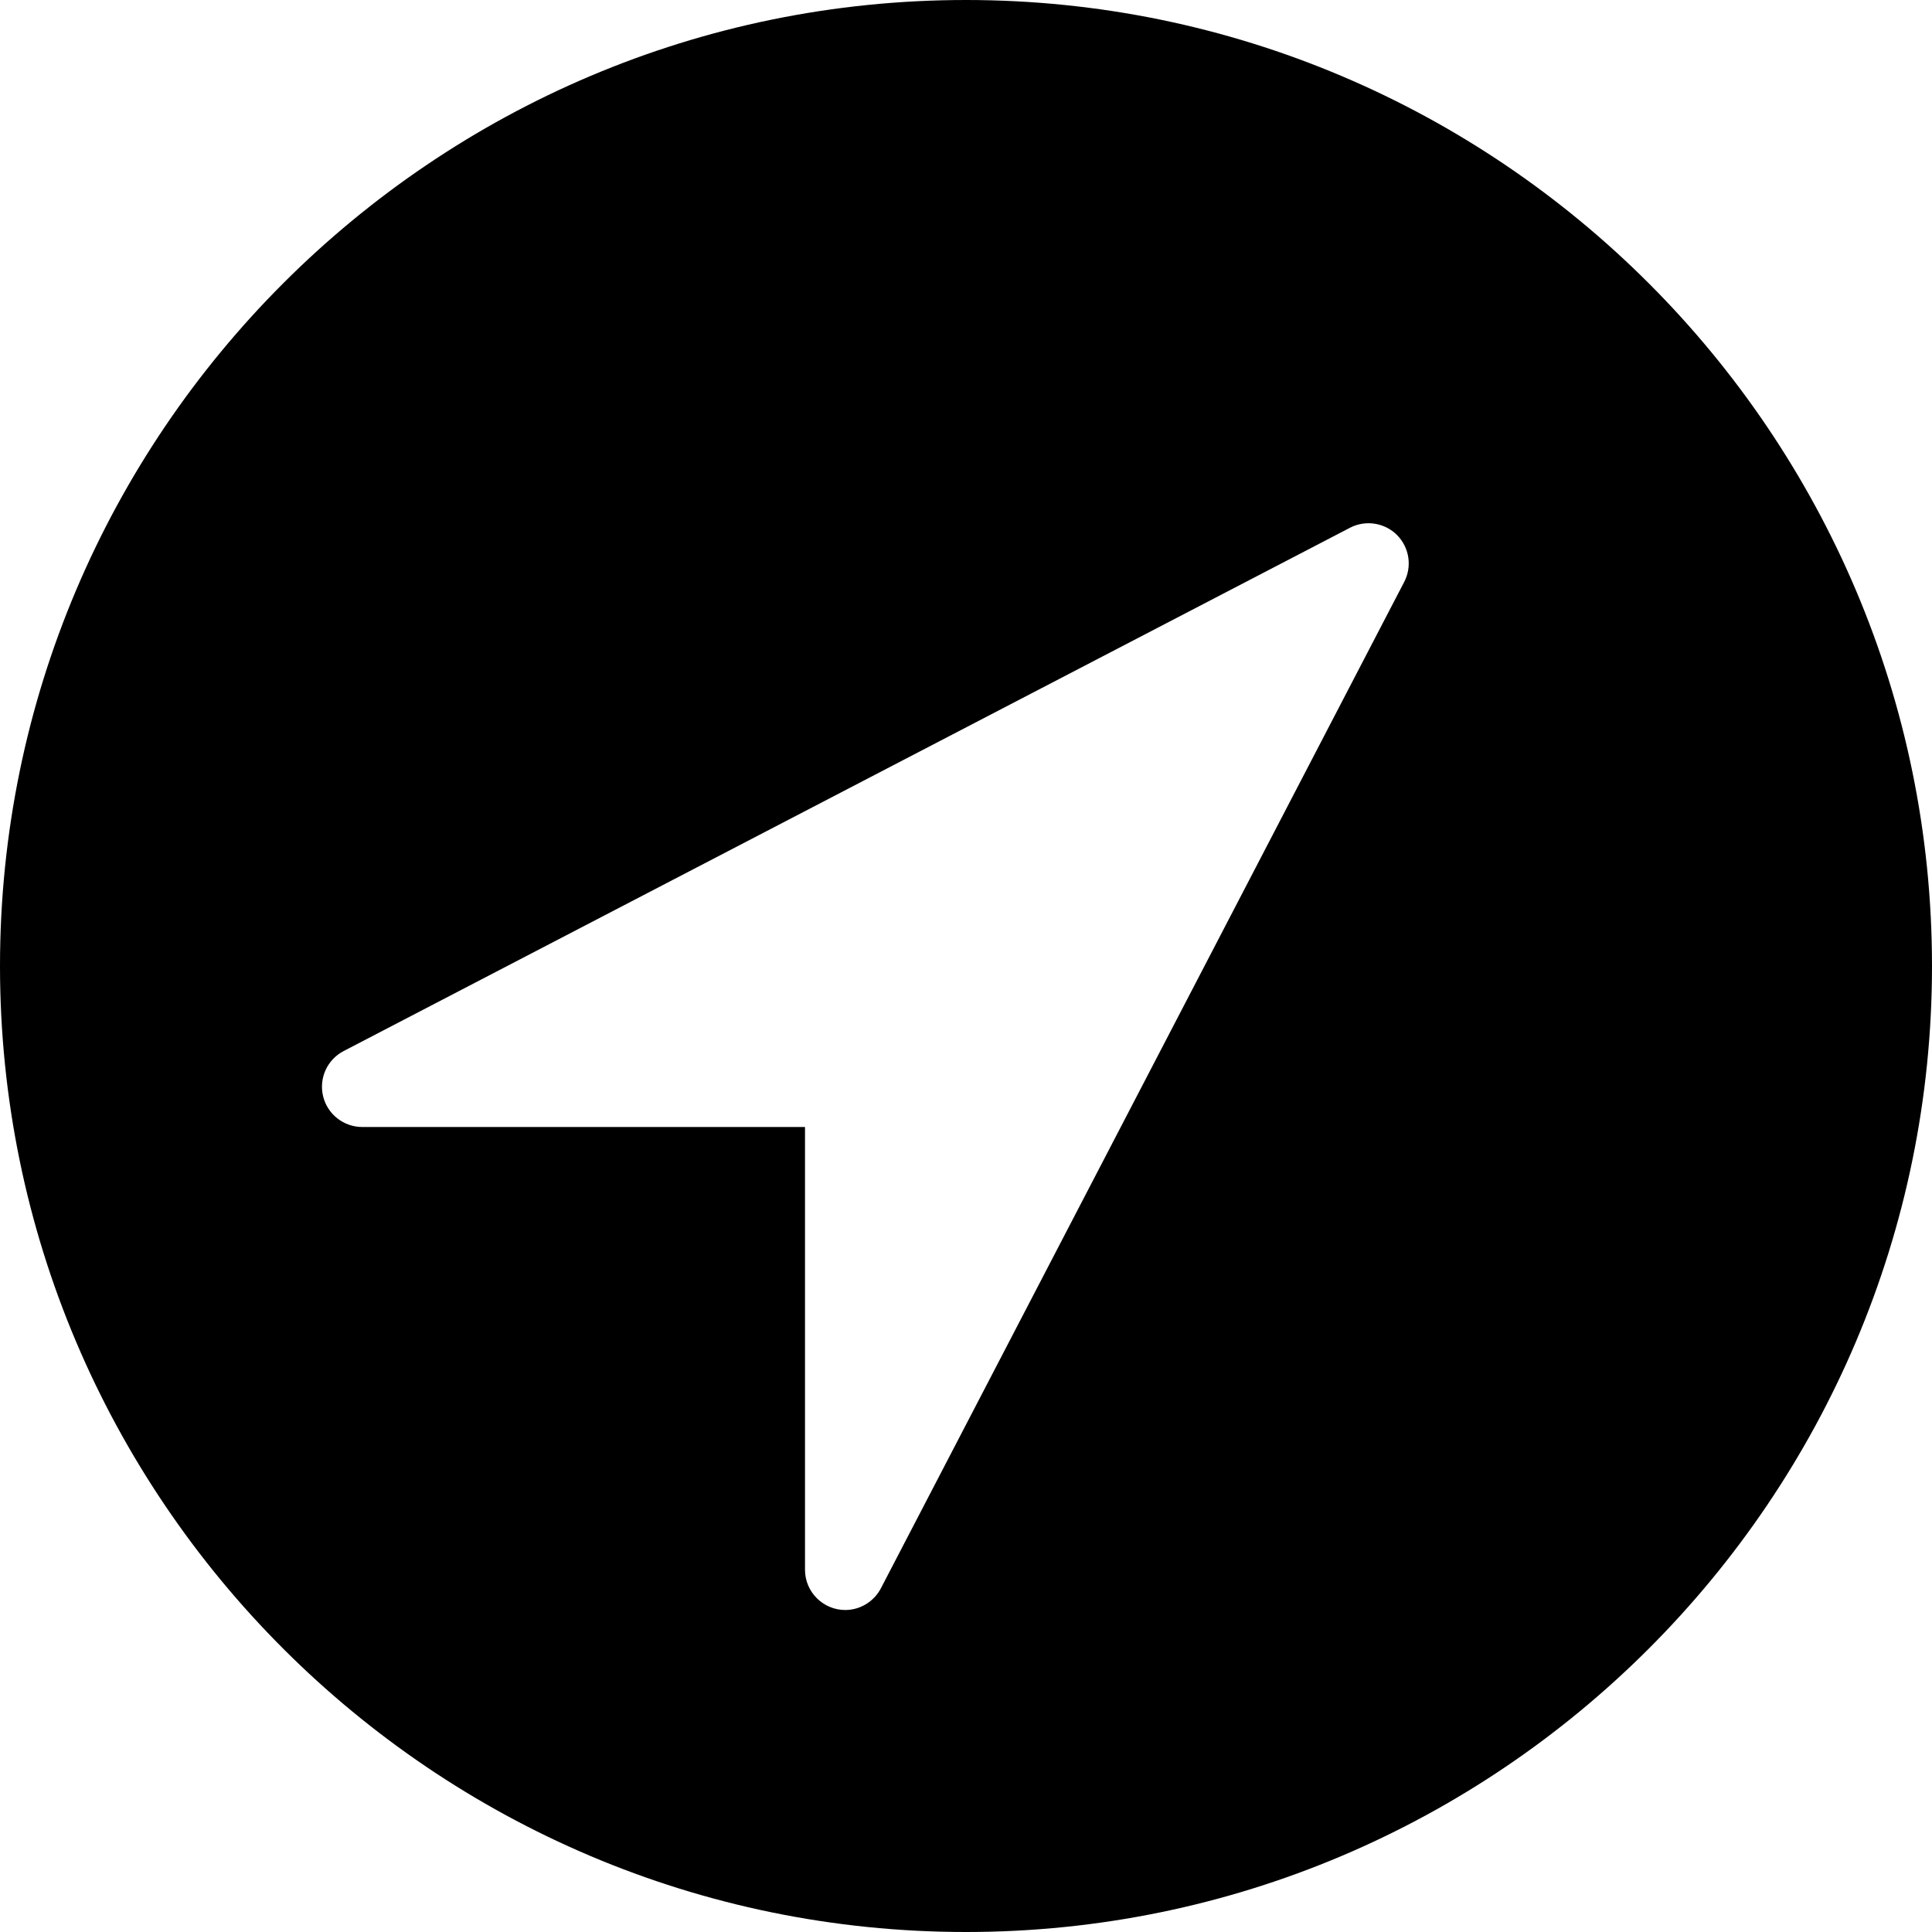<?xml version="1.0" encoding="utf-8"?>
<!-- Generator: Adobe Illustrator 15.0.0, SVG Export Plug-In . SVG Version: 6.00 Build 0)  -->
<!DOCTYPE svg PUBLIC "-//W3C//DTD SVG 1.1//EN" "http://www.w3.org/Graphics/SVG/1.1/DTD/svg11.dtd">
<svg version="1.1" id="图层_1" xmlns="http://www.w3.org/2000/svg" xmlns:xlink="http://www.w3.org/1999/xlink" x="0px" y="0px"
	 width="24px" height="24px" viewBox="0 0 24 24" enable-background="new 0 0 24 24" xml:space="preserve">
<path d="M12,0C5.383,0,0,5.383,0,12c0,6.616,5.383,12,12,12c6.616,0,12-5.384,12-12C24,5.383,18.616,0,12,0z M17.443,7.23l-6.5,12.5
	C10.855,19.898,10.683,20,10.5,20c-0.271,0-0.5-0.22-0.5-0.5V14H4.5c-0.23,0-0.432-0.158-0.486-0.381
	c-0.055-0.225,0.051-0.457,0.256-0.563l12.5-6.5c0.192-0.1,0.43-0.064,0.584,0.09C17.508,6.801,17.544,7.037,17.443,7.23z"/>
</svg>

